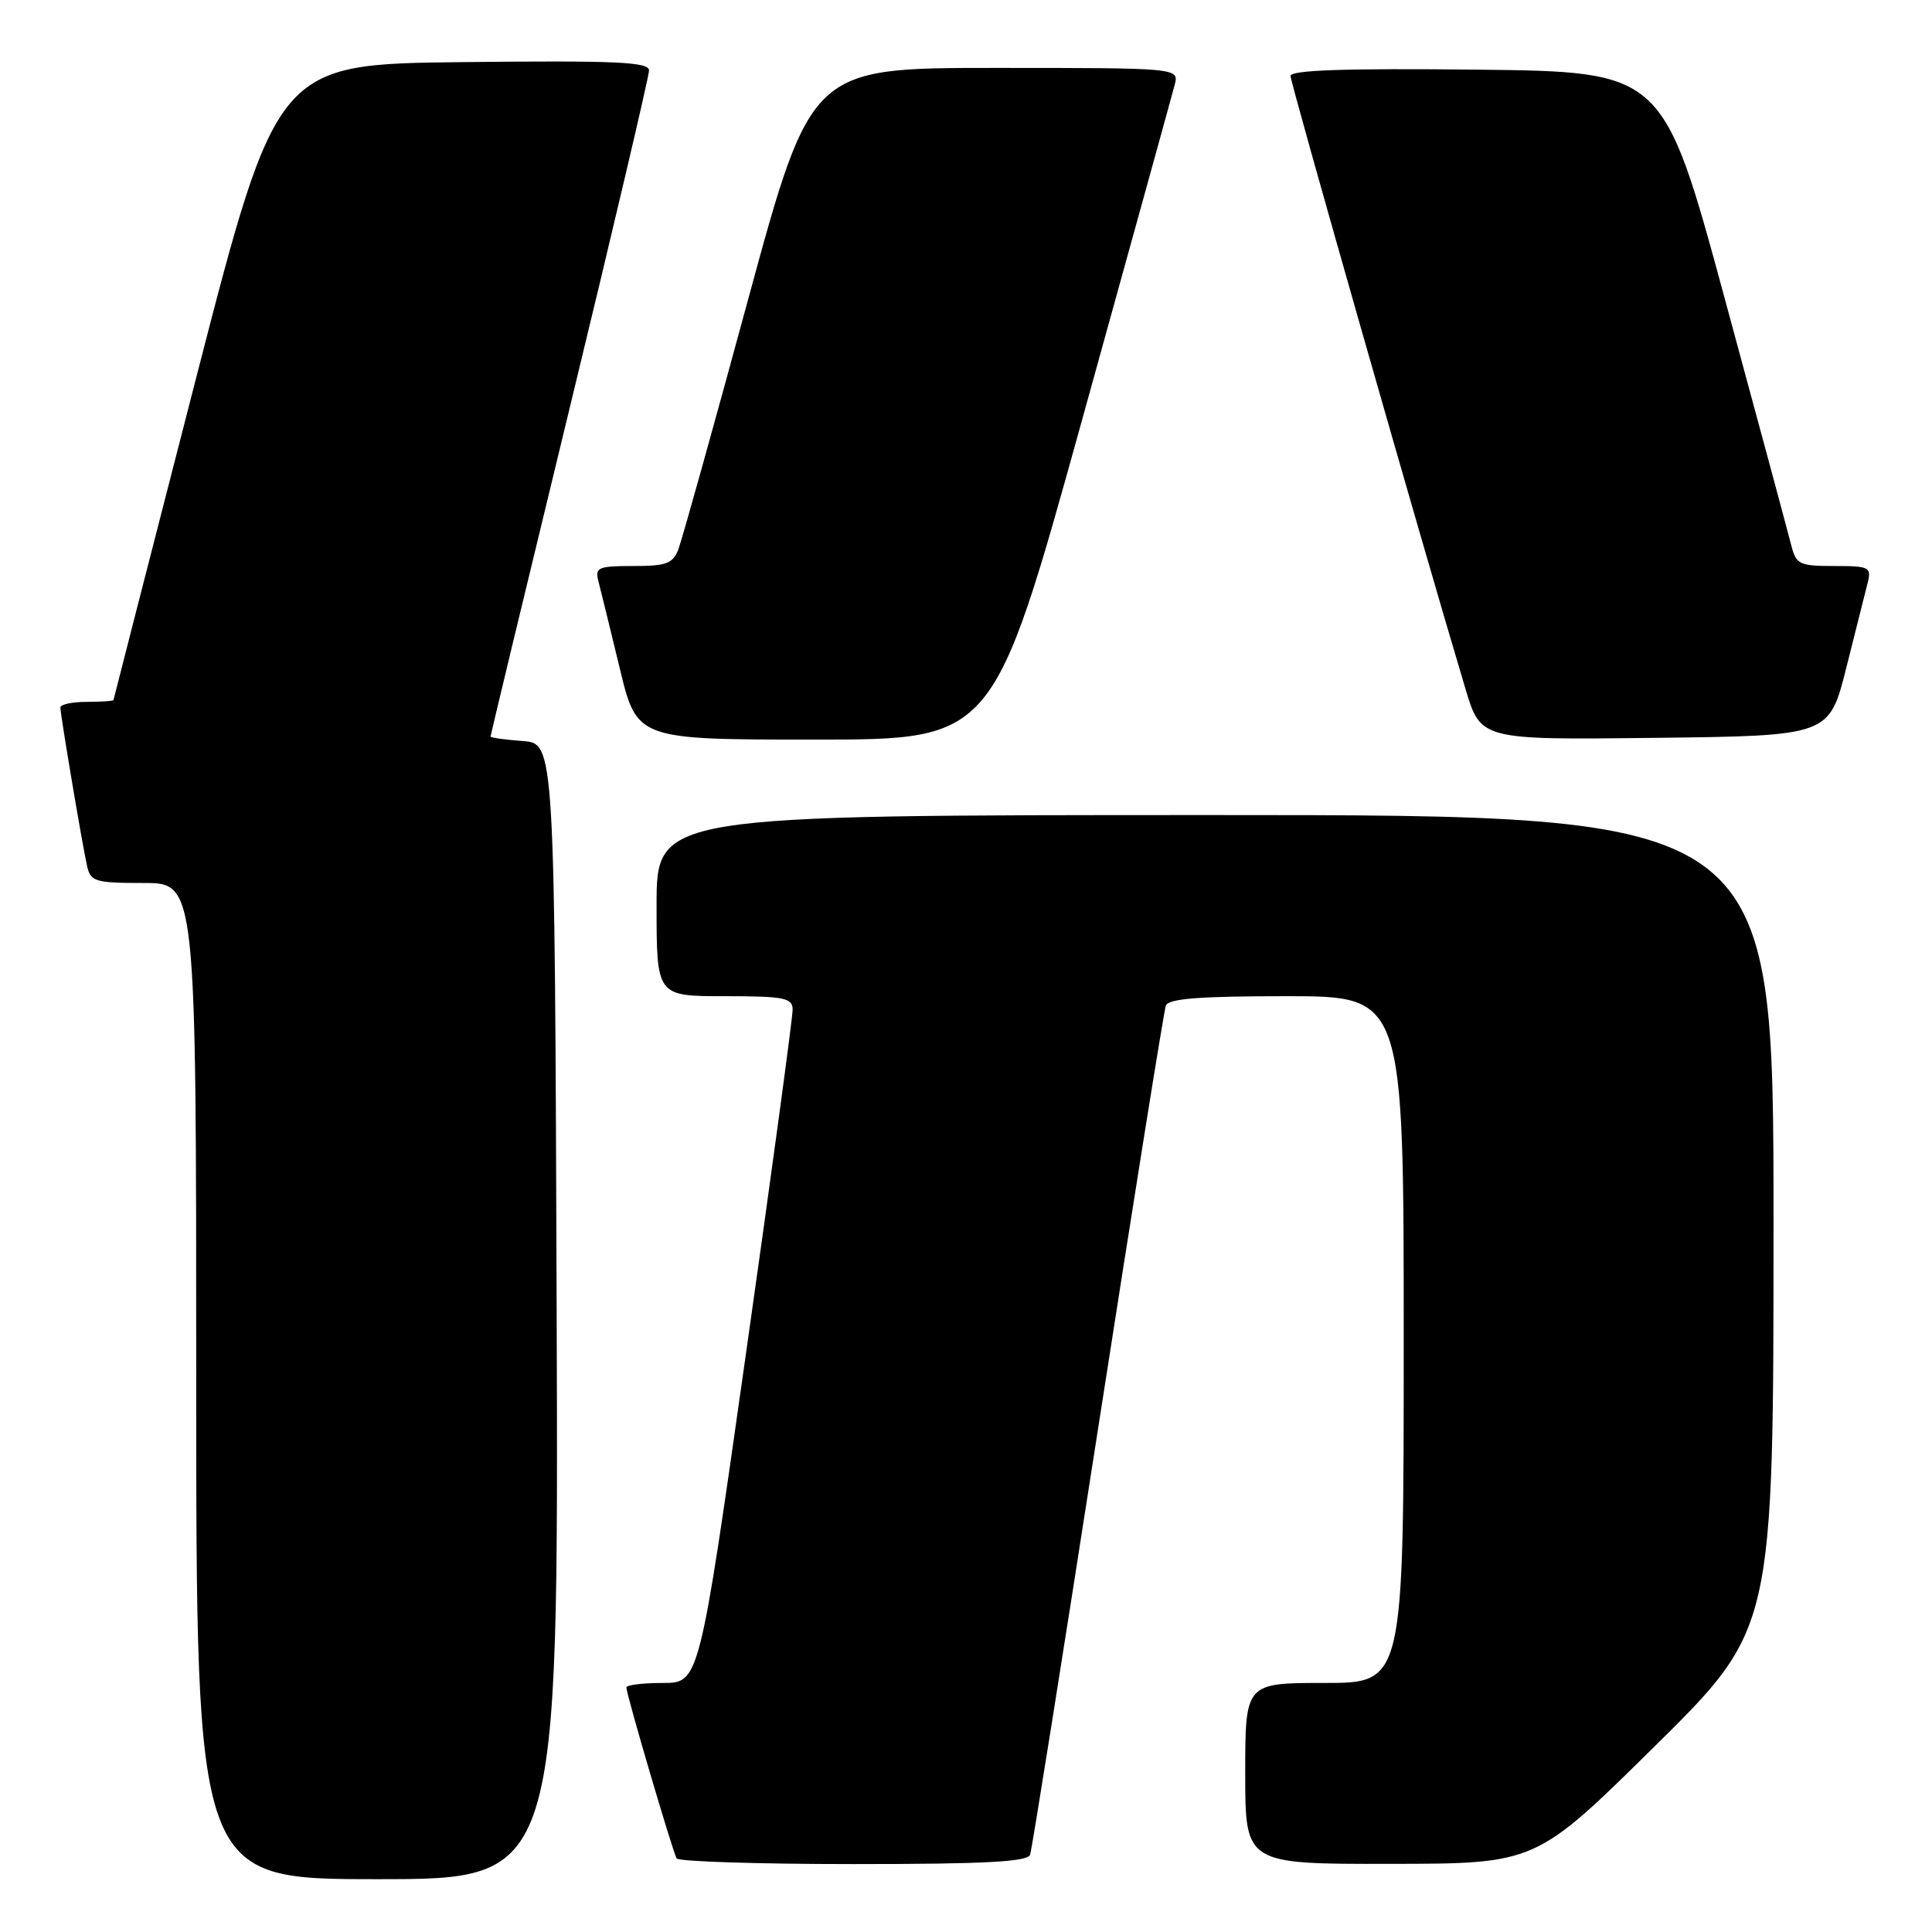 <?xml version="1.0" encoding="UTF-8" standalone="no"?>
<!DOCTYPE svg PUBLIC "-//W3C//DTD SVG 1.1//EN" "http://www.w3.org/Graphics/SVG/1.1/DTD/svg11.dtd" >
<svg xmlns="http://www.w3.org/2000/svg" xmlns:xlink="http://www.w3.org/1999/xlink" version="1.1" viewBox="0 0 256 256">
 <g >
 <path fill="currentColor"
d=" M 73.76 173.75 C 73.50 98.50 73.50 98.50 69.25 98.19 C 66.91 98.02 65.00 97.75 65.00 97.59 C 65.00 97.43 69.72 77.81 75.50 54.00 C 81.28 30.19 86.00 10.09 86.00 9.34 C 86.00 8.20 81.68 8.01 61.34 8.23 C 36.69 8.50 36.69 8.50 25.88 50.50 C 19.94 73.60 15.06 92.61 15.04 92.75 C 15.02 92.89 13.43 93.00 11.50 93.00 C 9.57 93.00 8.00 93.34 8.00 93.75 C 8.01 94.73 10.88 111.83 11.54 114.75 C 12.00 116.82 12.60 117.00 19.02 117.00 C 26.00 117.00 26.00 117.00 26.00 183.00 C 26.00 249.00 26.00 249.00 50.01 249.00 C 74.01 249.00 74.01 249.00 73.76 173.75 Z  M 136.50 245.75 C 136.73 245.06 140.77 219.75 145.47 189.50 C 150.17 159.25 154.23 133.94 154.48 133.25 C 154.82 132.32 158.96 132.00 170.47 132.00 C 186.00 132.00 186.00 132.00 186.00 177.50 C 186.00 223.00 186.00 223.00 175.50 223.00 C 165.00 223.00 165.00 223.00 165.00 235.00 C 165.00 247.00 165.00 247.00 184.25 246.97 C 203.50 246.95 203.50 246.95 219.25 231.40 C 235.00 215.85 235.00 215.85 235.00 161.93 C 235.00 108.00 235.00 108.00 161.00 108.00 C 87.00 108.00 87.00 108.00 87.00 120.00 C 87.00 132.00 87.00 132.00 96.00 132.00 C 103.89 132.00 105.00 132.22 105.03 133.75 C 105.05 134.71 102.28 155.19 98.86 179.25 C 92.66 223.00 92.66 223.00 87.83 223.00 C 85.17 223.00 83.00 223.27 83.00 223.60 C 83.00 224.52 89.14 245.40 89.66 246.25 C 89.91 246.66 100.46 247.00 113.09 247.00 C 130.57 247.00 136.17 246.70 136.50 245.75 Z  M 143.35 55.75 C 149.79 32.51 155.33 12.49 155.65 11.25 C 156.23 9.00 156.23 9.00 131.85 9.00 C 107.47 9.00 107.47 9.00 99.11 39.75 C 94.52 56.66 90.37 71.51 89.90 72.75 C 89.17 74.68 88.32 75.00 83.91 75.00 C 79.25 75.00 78.82 75.19 79.29 77.01 C 79.58 78.12 80.85 83.29 82.11 88.51 C 84.39 98.00 84.39 98.00 108.01 98.00 C 131.63 98.00 131.63 98.00 143.35 55.75 Z  M 244.64 88.50 C 245.88 83.55 247.16 78.49 247.47 77.25 C 248.00 75.14 247.72 75.00 243.04 75.00 C 238.42 75.00 237.99 74.79 237.35 72.25 C 236.97 70.74 233.00 56.00 228.52 39.50 C 220.38 9.50 220.38 9.50 195.69 9.23 C 178.29 9.04 171.00 9.29 171.00 10.06 C 171.00 11.01 188.48 72.27 194.18 91.27 C 196.21 98.04 196.21 98.04 219.29 97.77 C 242.37 97.50 242.37 97.50 244.64 88.50 Z "/>
</g>
</svg>